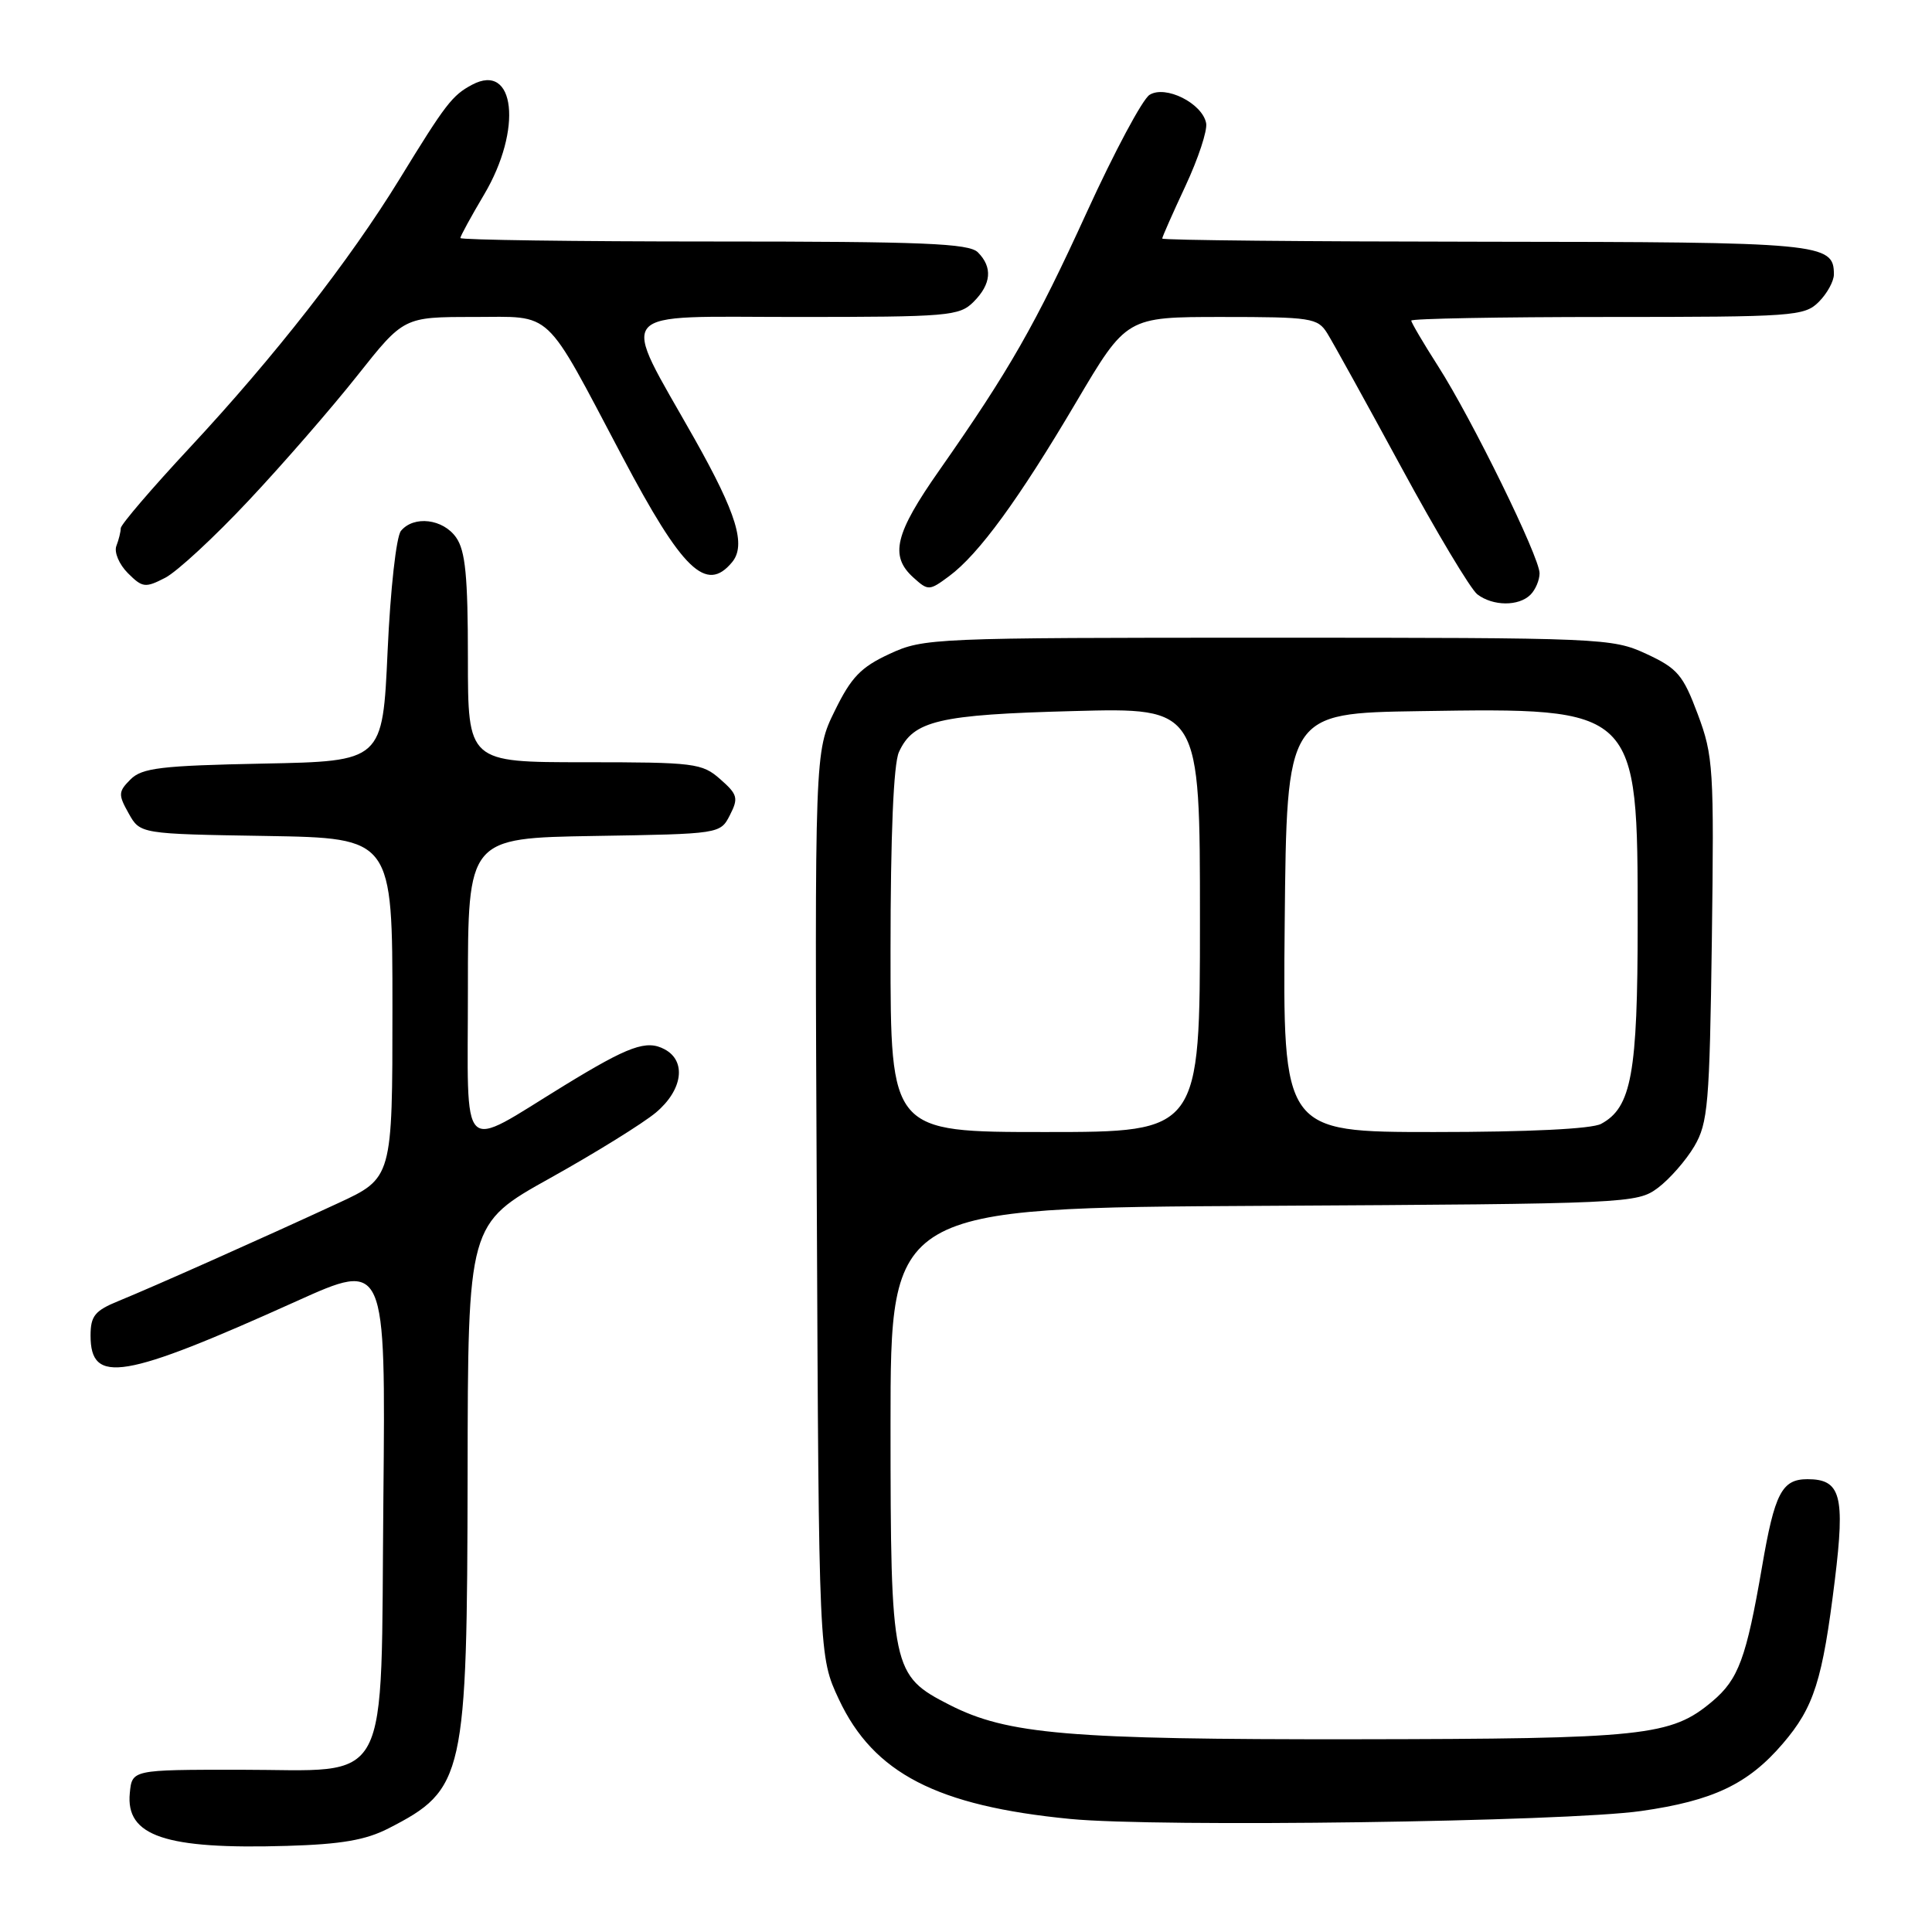 <?xml version="1.0" encoding="UTF-8" standalone="no"?>
<!DOCTYPE svg PUBLIC "-//W3C//DTD SVG 1.1//EN" "http://www.w3.org/Graphics/SVG/1.1/DTD/svg11.dtd" >
<svg xmlns="http://www.w3.org/2000/svg" xmlns:xlink="http://www.w3.org/1999/xlink" version="1.1" viewBox="0 0 256 256">
 <g >
 <path fill="currentColor"
d=" M 51.50 242.26 C 61.55 237.11 61.90 235.52 61.96 195.34 C 62.00 162.17 62.00 162.17 72.92 156.09 C 78.93 152.74 85.23 148.83 86.92 147.41 C 90.46 144.43 90.99 140.60 88.07 139.04 C 85.67 137.75 83.34 138.59 74.81 143.81 C 60.68 152.46 62.00 153.77 62.00 131.05 C 62.00 111.05 62.00 111.05 78.72 110.77 C 95.43 110.50 95.44 110.50 96.72 108.00 C 97.87 105.75 97.74 105.27 95.44 103.25 C 93.03 101.12 92.04 101.00 77.44 101.00 C 62.00 101.00 62.00 101.00 62.00 87.22 C 62.00 76.37 61.67 72.97 60.44 71.22 C 58.71 68.75 54.84 68.28 53.13 70.34 C 52.51 71.09 51.73 78.05 51.36 86.27 C 50.70 100.87 50.70 100.87 34.88 101.18 C 21.33 101.45 18.81 101.75 17.29 103.28 C 15.67 104.90 15.65 105.29 17.05 107.78 C 18.57 110.50 18.57 110.50 35.29 110.77 C 52.00 111.05 52.00 111.05 52.00 133.57 C 52.00 156.10 52.00 156.10 44.75 159.45 C 34.77 164.07 20.26 170.53 15.75 172.37 C 12.56 173.67 12.00 174.36 12.00 176.98 C 12.00 183.50 16.31 182.78 39.30 172.41 C 51.10 167.09 51.10 167.09 50.80 198.52 C 50.42 237.77 52.16 234.50 31.71 234.50 C 17.50 234.50 17.50 234.50 17.20 237.59 C 16.64 243.30 21.89 245.07 38.00 244.59 C 45.21 244.38 48.47 243.82 51.50 242.26 Z  M 217.45 239.97 C 227.00 238.61 231.64 236.40 236.23 231.04 C 240.37 226.21 241.49 222.68 243.13 209.33 C 244.50 198.16 243.91 196.00 239.50 196.00 C 236.11 196.00 235.15 197.85 233.48 207.60 C 231.39 219.73 230.36 222.52 226.89 225.44 C 221.41 230.05 218.01 230.41 179.50 230.46 C 141.54 230.50 133.49 229.82 125.81 225.90 C 118.17 222.00 118.01 221.25 118.00 188.78 C 118.00 160.05 118.00 160.05 167.43 159.78 C 215.89 159.51 216.91 159.46 219.68 157.40 C 221.23 156.24 223.40 153.76 224.50 151.90 C 226.32 148.80 226.53 146.36 226.83 124.49 C 227.13 101.81 227.03 100.16 224.96 94.63 C 223.01 89.42 222.28 88.56 218.14 86.64 C 213.61 84.55 212.41 84.50 168.00 84.50 C 123.64 84.50 122.38 84.55 117.88 86.64 C 114.07 88.40 112.79 89.73 110.61 94.19 C 107.95 99.61 107.95 99.61 108.23 159.56 C 108.50 219.50 108.50 219.50 111.16 225.18 C 115.75 234.96 124.14 239.30 141.81 241.02 C 153.38 242.15 207.41 241.40 217.45 239.97 Z  M 202.80 78.80 C 203.46 78.14 204.00 76.86 204.00 75.96 C 204.00 73.81 195.04 55.52 190.53 48.48 C 188.59 45.45 187.00 42.74 187.00 42.48 C 187.00 42.22 198.70 42.00 213.00 42.00 C 237.67 42.00 239.10 41.90 241.00 40.00 C 242.10 38.90 243.00 37.26 243.00 36.36 C 243.00 32.21 241.45 32.07 196.75 32.03 C 173.24 32.01 154.00 31.83 154.00 31.61 C 154.00 31.40 155.39 28.26 157.08 24.64 C 158.77 21.02 160.01 17.28 159.82 16.32 C 159.31 13.68 154.43 11.24 152.32 12.57 C 151.38 13.16 147.65 20.15 144.02 28.09 C 137.19 43.04 133.78 49.01 124.47 62.31 C 118.57 70.72 117.86 73.66 121.02 76.52 C 122.99 78.30 123.13 78.30 125.77 76.34 C 129.68 73.45 135.01 66.15 142.62 53.25 C 149.27 42.00 149.27 42.00 161.89 42.00 C 173.73 42.00 174.60 42.13 175.86 44.15 C 176.60 45.33 181.01 53.32 185.67 61.90 C 190.32 70.48 194.86 78.06 195.75 78.75 C 197.82 80.33 201.24 80.36 202.80 78.80 Z  M 32.98 66.29 C 37.52 61.46 43.99 54.01 47.36 49.75 C 53.50 42.00 53.50 42.00 62.74 42.00 C 73.42 42.00 71.94 40.60 82.46 60.50 C 90.43 75.59 93.58 78.62 97.00 74.50 C 98.89 72.23 97.62 68.07 92.02 58.13 C 82.09 40.52 80.85 42.00 105.49 42.00 C 125.67 42.00 127.12 41.88 129.00 40.00 C 131.36 37.64 131.55 35.41 129.57 33.43 C 128.39 32.25 122.33 32.00 94.57 32.00 C 76.11 32.00 61.00 31.79 61.00 31.54 C 61.00 31.29 62.41 28.71 64.14 25.79 C 69.26 17.17 68.28 8.18 62.55 11.23 C 59.92 12.63 59.04 13.78 52.96 23.70 C 46.32 34.52 36.38 47.25 25.14 59.32 C 20.11 64.72 16.00 69.52 16.00 69.99 C 16.00 70.45 15.74 71.51 15.42 72.34 C 15.10 73.17 15.79 74.79 16.94 75.94 C 18.88 77.88 19.25 77.92 21.89 76.56 C 23.46 75.75 28.45 71.13 32.98 66.29 Z  M 118.00 126.05 C 118.00 110.62 118.40 101.23 119.11 99.66 C 121.01 95.48 124.35 94.69 142.25 94.22 C 159.00 93.77 159.00 93.77 159.00 121.88 C 159.00 150.00 159.00 150.00 138.50 150.00 C 118.00 150.00 118.00 150.00 118.00 126.05 Z  M 170.23 122.25 C 170.50 94.50 170.50 94.50 188.10 94.23 C 217.06 93.78 217.00 93.72 217.00 122.28 C 217.00 142.26 216.18 146.76 212.15 148.92 C 210.90 149.59 202.52 150.00 190.05 150.00 C 169.97 150.00 169.97 150.00 170.23 122.25 Z "/>
</g>
</svg>